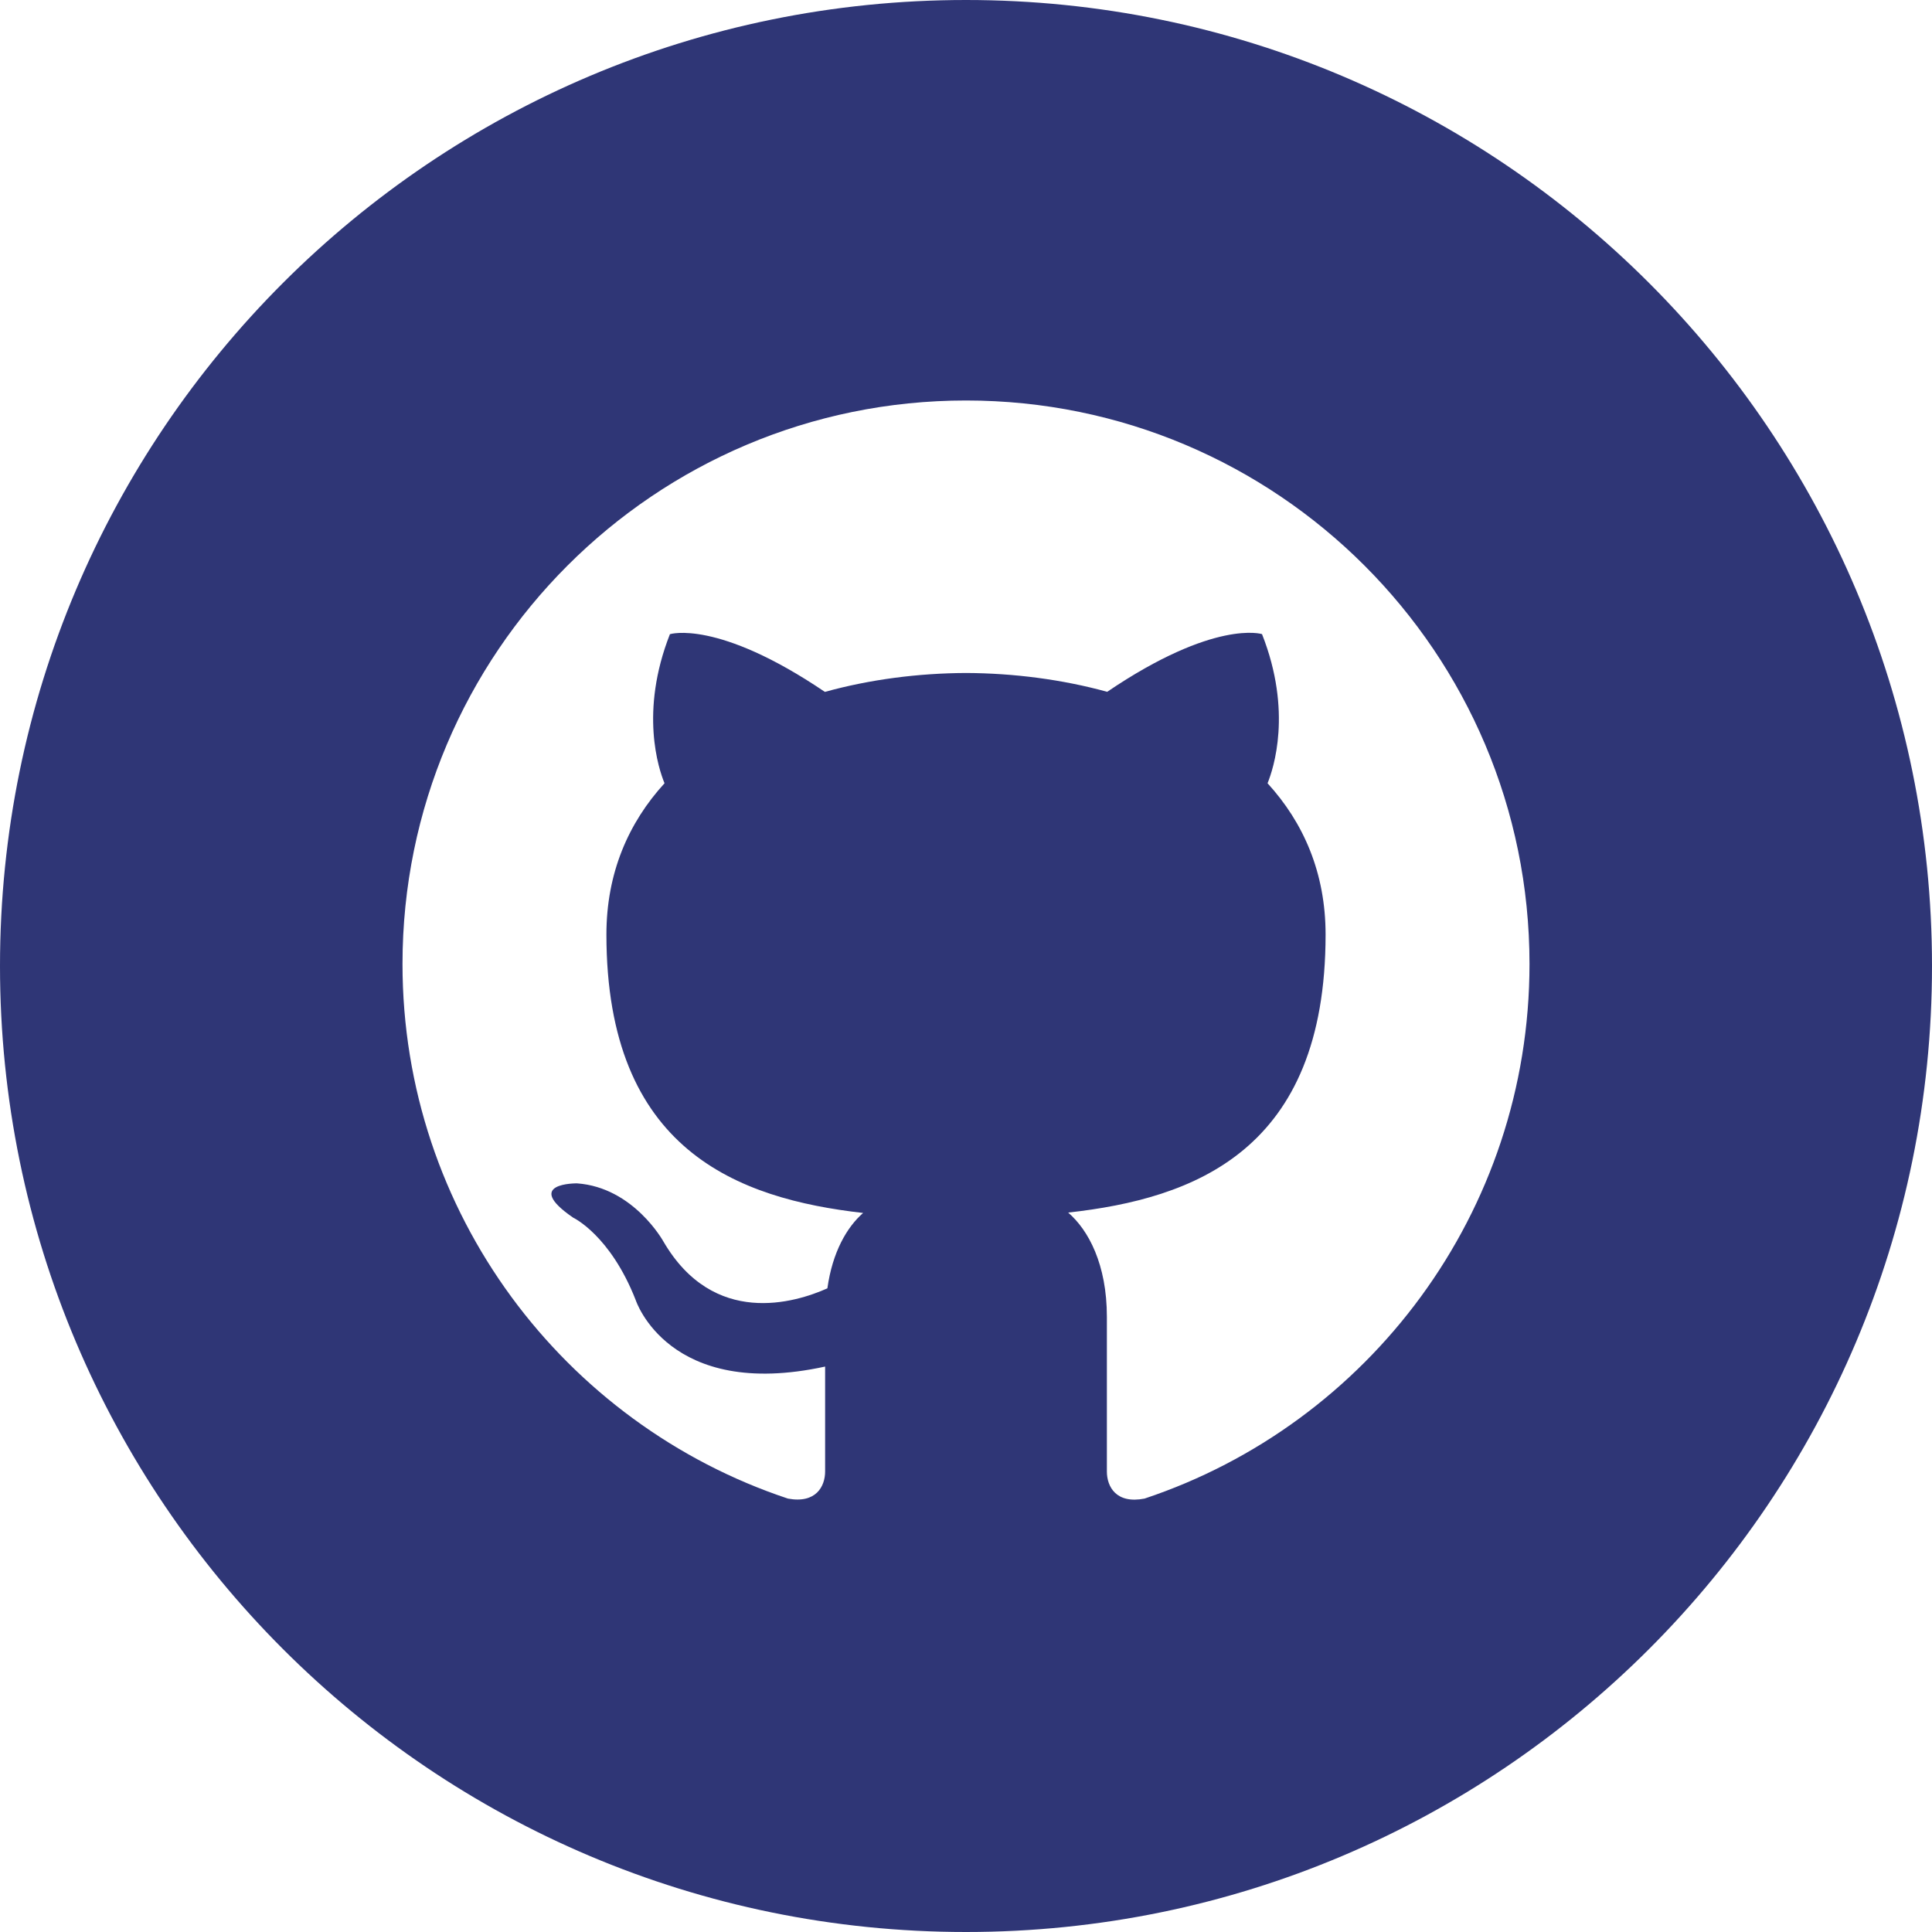 <svg width="75" height="75" viewBox="0 0 75 75" fill="none" xmlns="http://www.w3.org/2000/svg">
<path d="M37.5 0C16.791 0 0 16.791 0 37.5C0 58.209 16.791 75 37.5 75C58.209 75 75 58.209 75 37.5C75 16.791 58.209 0 37.5 0ZM44.431 58.175C43.325 58.391 42.969 57.709 42.969 57.125V51.122C42.969 49.081 42.253 47.75 41.466 47.072C46.341 46.531 51.459 44.681 51.459 36.278C51.459 33.888 50.606 31.938 49.206 30.406C49.431 29.853 50.181 27.628 48.991 24.616C48.991 24.616 47.156 24.028 42.981 26.856C41.228 26.375 39.359 26.134 37.5 26.125C35.641 26.134 33.772 26.375 32.022 26.859C27.844 24.031 26.006 24.619 26.006 24.619C24.822 27.631 25.569 29.856 25.797 30.406C24.397 31.938 23.541 33.888 23.541 36.278C23.541 44.659 28.647 46.534 33.506 47.087C32.881 47.634 32.316 48.597 32.119 50.013C30.869 50.572 27.703 51.538 25.753 48.194C25.753 48.194 24.597 46.094 22.4 45.938C22.4 45.938 20.266 45.909 22.25 47.269C22.25 47.269 23.688 47.941 24.678 50.469C24.678 50.469 25.944 54.375 32.031 53.05V57.122C32.031 57.7 31.678 58.378 30.587 58.175C21.894 55.284 15.625 47.084 15.625 37.422C15.625 25.337 25.422 15.547 37.5 15.547C49.578 15.547 59.375 25.337 59.375 37.422C59.375 47.081 53.116 55.281 44.431 58.175Z" fill="#2F3676"/>
</svg>
